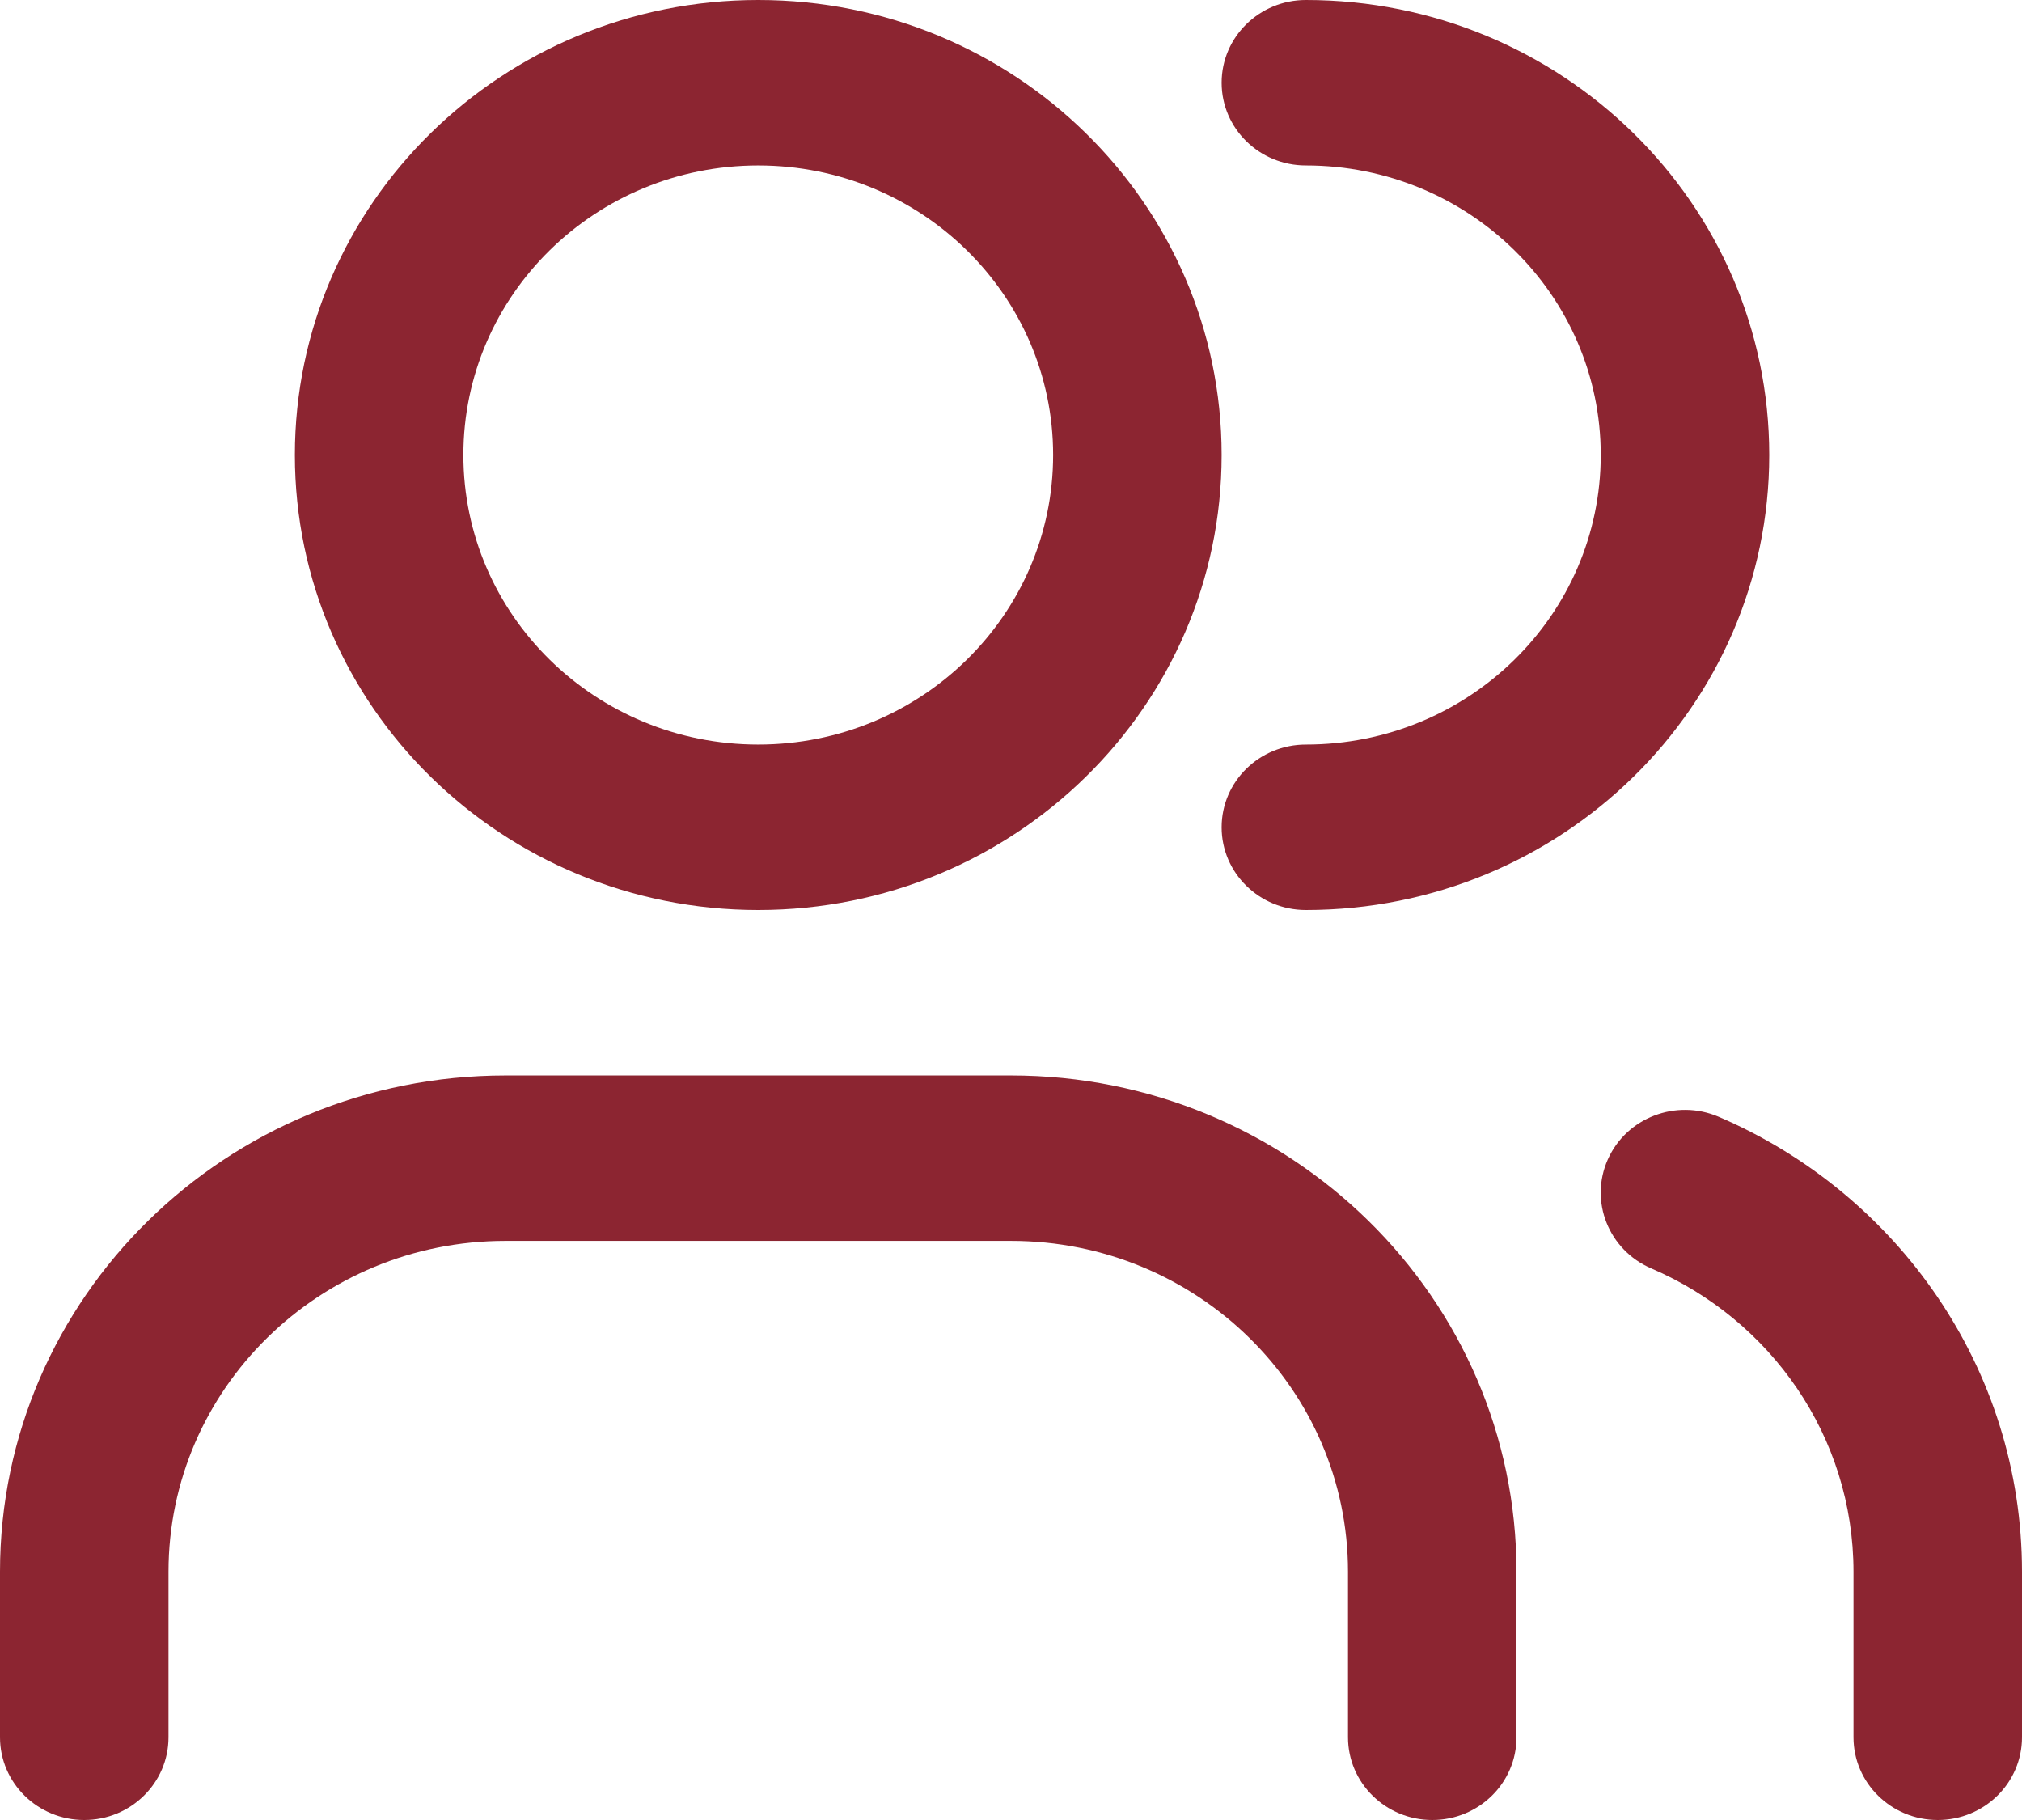 <svg width="60" height="54" viewBox="0 0 60 54" fill="none" xmlns="http://www.w3.org/2000/svg">
<path fill-rule="evenodd" clip-rule="evenodd" d="M22.5 0C14.906 0 8.75 6.044 8.75 13.5C8.75 20.956 14.906 27 22.5 27C30.094 27 36.25 20.956 36.25 13.5C36.25 6.044 30.094 0 22.5 0ZM13.75 13.5C13.75 8.755 17.668 4.909 22.5 4.909C27.332 4.909 31.25 8.755 31.25 13.5C31.25 18.245 27.332 22.091 22.5 22.091C17.668 22.091 13.75 18.245 13.75 13.5Z" fill="#8C2531"/>
<path d="M38.75 0C37.369 0 36.25 1.099 36.25 2.455C36.25 3.81 37.369 4.909 38.75 4.909C43.583 4.909 47.5 8.755 47.5 13.5C47.5 18.245 43.583 22.091 38.75 22.091C37.369 22.091 36.25 23.19 36.25 24.546C36.25 25.901 37.369 27 38.75 27C46.344 27 52.5 20.956 52.5 13.5C52.5 6.044 46.344 0 38.75 0Z" fill="#8C2531"/>
<path d="M47.709 34.402C48.262 33.16 49.736 32.593 51.001 33.136C56.293 35.406 60 40.593 60 46.636V51.545C60 52.901 58.881 54 57.5 54C56.119 54 55 52.901 55 51.545V46.636C55 42.614 52.536 39.151 48.999 37.634C47.734 37.091 47.156 35.644 47.709 34.402Z" fill="#8C2531"/>
<path d="M15 31.909C6.716 31.909 0 38.503 0 46.636V51.545C0 52.901 1.119 54 2.5 54C3.881 54 5 52.901 5 51.545V46.636C5 41.214 9.477 36.818 15 36.818H30C35.523 36.818 40 41.214 40 46.636V51.545C40 52.901 41.119 54 42.5 54C43.881 54 45 52.901 45 51.545V46.636C45 38.503 38.284 31.909 30 31.909H15Z" fill="#8C2531"/>
</svg>
